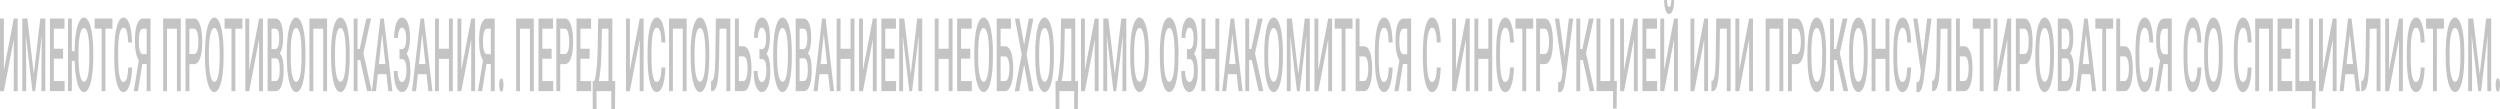 <svg width="1170" height="51" fill="none" xmlns="http://www.w3.org/2000/svg"><path d="M6.432 8.66h1.824v33.984H6.432V18.439L1.824 42.644H0V8.66h1.824v24.227L6.432 8.66zm6.374 0l3.029 26.048L18.856 8.66h2.358v33.984h-1.817V31.44l.18-14.985-3.1 26.189H15.17l-3.093-26.165.18 14.961v11.204H10.44V8.66h2.365zm16.708 18.812H25.2V37.93h5.04v4.715h-6.864V8.66h6.814v4.761H25.2v9.383h4.313v4.668zm14.118-.933c0 3.33-.178 6.255-.533 8.776-.356 2.505-.866 4.435-1.53 5.788-.658 1.339-1.417 2.008-2.278 2.008-.802 0-1.521-.591-2.156-1.774-.634-1.183-1.141-2.879-1.521-5.089-.38-2.21-.603-4.784-.67-7.725H33.63v14.12h-1.817V8.66h1.817v15.288h1.29c.03-3.128.229-5.89.6-8.286.37-2.412.879-4.256 1.528-5.532.654-1.292 1.396-1.937 2.228-1.937.856 0 1.613.669 2.271 2.007.664 1.323 1.176 3.237 1.536 5.742.36 2.49.543 5.392.548 8.706v1.89zm-1.824-1.774c0-3.766-.221-6.652-.663-8.66-.438-2.007-1.06-3.01-1.868-3.01-.788 0-1.406 1.003-1.853 3.01-.443 1.992-.669 4.816-.678 8.473v1.96c0 3.735.223 6.622.67 8.66.452 2.039 1.077 3.058 1.875 3.058.808 0 1.428-.996 1.86-2.988.438-1.992.657-4.901.657-8.73v-1.773zm10.816-11.344H49.35v29.223h-1.81V13.42h-3.244V8.66h8.328v4.761zm9.194 18.159c-.106 3.626-.52 6.458-1.24 8.496-.722 2.023-1.68 3.035-2.878 3.035-.836 0-1.574-.638-2.213-1.914-.635-1.292-1.125-3.12-1.471-5.485-.346-2.366-.527-5.112-.541-8.24v-3.174c0-3.206.175-6.03.526-8.473.351-2.443.854-4.326 1.507-5.648.659-1.323 1.418-1.984 2.279-1.984 1.158 0 2.091 1.019 2.798 3.057.706 2.039 1.117 4.918 1.233 8.637H60c-.087-2.444-.308-4.202-.664-5.276-.35-1.089-.868-1.633-1.55-1.633-.793 0-1.404.941-1.832 2.824-.423 1.867-.639 4.614-.649 8.24v3.01c0 3.672.202 6.473.606 8.403.409 1.93 1.005 2.894 1.788 2.894.717 0 1.255-.521 1.615-1.564.361-1.042.59-2.777.686-5.205h1.817zm6.814 11.064V29.947h-2.034l-2.026 12.697h-1.954l2.343-14.448c-1.22-1.867-1.831-4.925-1.831-9.173 0-3.252.33-5.78.988-7.586.663-1.82 1.586-2.746 2.769-2.777h3.57v33.984h-1.825zM64.947 19.28c0 1.914.166 3.407.498 4.481.331 1.074.829 1.61 1.492 1.61h1.695v-11.95h-1.695c-.673 0-1.173.521-1.5 1.564-.326 1.043-.49 2.474-.49 4.295zM84.61 42.644h-1.816V13.42h-4.622v29.223h-1.817V8.66h8.256v33.984zm4.032-12.627v12.627h-1.825V8.66h4.017c1.173 0 2.103.988 2.79 2.964.693 1.976 1.039 4.59 1.039 7.842 0 3.33-.34 5.921-1.017 7.773-.673 1.852-1.618 2.777-2.834 2.777h-2.17zm0-4.739h2.192c.649 0 1.144-.49 1.485-1.47.341-.996.512-2.428.512-4.295 0-1.836-.173-3.299-.52-4.388-.345-1.105-.821-1.673-1.427-1.704h-2.242v11.857zm16 1.261c0 3.33-.178 6.255-.533 8.776-.356 2.505-.866 4.435-1.529 5.788-.659 1.339-1.418 2.008-2.279 2.008-.85 0-1.61-.67-2.278-2.008-.664-1.353-1.178-3.275-1.543-5.765-.36-2.49-.544-5.36-.548-8.613v-1.914c0-3.314.18-6.24.54-8.776.366-2.536.878-4.473 1.536-5.812.664-1.353 1.423-2.03 2.279-2.03.856 0 1.613.669 2.271 2.007.664 1.323 1.176 3.237 1.536 5.742.361 2.49.543 5.392.548 8.706v1.89zm-1.824-1.774c0-3.766-.221-6.652-.663-8.66-.438-2.007-1.06-3.01-1.868-3.01-.788 0-1.406 1.003-1.853 3.01-.442 1.992-.668 4.816-.678 8.473v1.96c0 3.735.224 6.622.67 8.66.452 2.039 1.077 3.058 1.875 3.058.808 0 1.428-.996 1.861-2.988.437-1.992.656-4.901.656-8.73v-1.773zm10.607-11.344h-3.274v29.223h-1.81V13.42h-3.244V8.66h8.328v4.761zm7.816-4.761h1.825v33.984h-1.825V18.439l-4.607 24.205h-1.825V8.66h1.825v24.227l4.607-24.227zm4.01 33.984V8.66h3.598c1.187 0 2.091.77 2.711 2.31.62 1.54.93 3.836.93 6.886 0 1.556-.13 2.956-.389 4.201-.26 1.245-.64 2.21-1.14 2.895.568.497 1.005 1.439 1.313 2.824.312 1.37.468 3.018.468 4.948 0 3.19-.317 5.64-.951 7.352-.63 1.712-1.534 2.568-2.712 2.568h-3.828zm1.824-15.335v10.62h2.026c.572 0 1.019-.459 1.341-1.377.322-.918.483-2.194.483-3.828 0-3.532-.557-5.337-1.673-5.415h-2.177zm0-4.341h1.788c.567 0 1.01-.413 1.327-1.238.322-.84.483-2.022.483-3.547 0-1.68-.149-2.895-.447-3.642-.293-.747-.752-1.12-1.377-1.12h-1.774v9.547zm15.871 3.571c0 3.33-.178 6.255-.534 8.776-.356 2.505-.865 4.435-1.529 5.788-.658 1.339-1.418 2.008-2.278 2.008-.851 0-1.611-.67-2.279-2.008-.663-1.353-1.178-3.275-1.543-5.765-.36-2.49-.543-5.36-.548-8.613v-1.914c0-3.314.18-6.24.541-8.776.365-2.536.877-4.473 1.536-5.812.663-1.353 1.423-2.03 2.278-2.03.856 0 1.613.669 2.272 2.007.663 1.323 1.175 3.237 1.536 5.742.36 2.49.543 5.392.548 8.706v1.89zm-1.825-1.774c0-3.766-.221-6.652-.663-8.66-.437-2.007-1.06-3.01-1.868-3.01-.788 0-1.406 1.003-1.853 3.01-.442 1.992-.668 4.816-.678 8.473v1.96c0 3.735.224 6.622.671 8.66.452 2.039 1.077 3.058 1.875 3.058.807 0 1.428-.996 1.86-2.988.438-1.992.656-4.901.656-8.73v-1.773zm11.949 17.879h-1.818V13.42h-4.622v29.223h-1.817V8.66h8.257v33.984zm10.585-16.105c0 3.33-.178 6.255-.534 8.776-.355 2.505-.865 4.435-1.528 5.788-.659 1.339-1.418 2.008-2.279 2.008-.851 0-1.61-.67-2.279-2.008-.663-1.353-1.177-3.275-1.543-5.765-.36-2.49-.543-5.36-.548-8.613v-1.914c0-3.314.181-6.24.541-8.776.365-2.536.877-4.473 1.536-5.812.663-1.353 1.423-2.03 2.279-2.03.855 0 1.612.669 2.271 2.007.663 1.323 1.175 3.237 1.536 5.742.36 2.49.543 5.392.548 8.706v1.89zm-1.824-1.774c0-3.766-.222-6.652-.664-8.66-.437-2.007-1.06-3.01-1.867-3.01-.789 0-1.406 1.003-1.854 3.01-.442 1.992-.668 4.816-.677 8.473v1.96c0 3.735.223 6.622.67 8.66.452 2.039 1.077 3.058 1.875 3.058.808 0 1.428-.996 1.86-2.988.438-1.992.657-4.901.657-8.73v-1.773zm6.749 3.315h-1.24v14.564h-1.818V8.66h1.818v14.284h1.002l3.086-14.284h2.235l-3.605 16.268 3.923 17.716h-2.192l-3.209-14.565zm12.287 6.651H176.8l-.851 7.913h-1.896l3.966-33.984h1.637l3.973 33.984h-1.904l-.858-7.913zm-3.555-4.761h3.043l-1.521-14.098-1.522 14.098zm12.763-12.044c0-1.525-.178-2.739-.534-3.641-.355-.903-.838-1.354-1.449-1.354-.524 0-.961.451-1.312 1.354-.351.887-.527 2.038-.527 3.454h-1.817c0-1.852.159-3.501.476-4.948.317-1.447.757-2.568 1.32-3.361.562-.81 1.182-1.214 1.86-1.214 1.202 0 2.134.848 2.798 2.544.668 1.696 1.002 4.07 1.002 7.12 0 1.54-.144 2.956-.432 4.247-.289 1.292-.693 2.311-1.212 3.058.587.653 1.034 1.65 1.341 2.988.313 1.322.469 2.972.469 4.948 0 3.05-.361 5.477-1.082 7.282-.721 1.79-1.682 2.684-2.884 2.684-.74 0-1.411-.428-2.012-1.283-.596-.856-1.045-2.023-1.348-3.502-.298-1.478-.447-3.174-.447-5.088h1.817c0 1.463.187 2.7.562 3.711.375.996.851 1.494 1.428 1.494.644 0 1.161-.49 1.55-1.47.395-.98.592-2.257.592-3.828 0-1.914-.173-3.299-.519-4.155-.342-.871-.844-1.307-1.508-1.307h-1.233v-4.668h1.169c1.288 0 1.932-1.689 1.932-5.065zm9.554 16.805h-4.067l-.85 7.913h-1.897l3.966-33.984h1.637l3.973 33.984h-1.904l-.858-7.913zm-3.555-4.761h3.043l-1.521-14.098-1.522 14.098zm15.85 12.674h-1.818V27.542h-4.694v15.102h-1.824V8.66h1.824v14.144h4.694V8.66h1.818v33.984zm8.595-33.984h1.824v33.984h-1.824V18.439l-4.608 24.205h-1.824V8.66h1.824v24.227l4.608-24.227zm9.186 33.984V29.947h-2.033l-2.026 12.697h-1.954l2.343-14.448c-1.221-1.867-1.832-4.925-1.832-9.173 0-3.252.33-5.78.988-7.586.664-1.82 1.587-2.746 2.769-2.777h3.57v33.984h-1.825zm-3.684-23.364c0 1.914.165 3.407.497 4.481.332 1.074.829 1.61 1.493 1.61h1.694v-11.95h-1.694c-.673 0-1.173.521-1.5 1.564-.327 1.043-.49 2.474-.49 4.295zm8.602 17.389c.327 0 .579.303.757.91.178.591.267 1.338.267 2.24 0 .888-.089 1.627-.267 2.218-.178.576-.43.864-.757.864-.312 0-.56-.288-.743-.864-.182-.576-.274-1.315-.274-2.217 0-.903.089-1.65.267-2.241.178-.607.428-.91.75-.91zm15.186 5.975h-1.817V13.42h-4.622v29.223h-1.817V8.66h8.256v33.984zm8.343-15.172h-4.312V37.93h5.04v4.715h-6.865V8.66h6.814v4.761h-4.989v9.383h4.312v4.668zm4.038 2.545v12.627h-1.825V8.66h4.017c1.173 0 2.103.988 2.79 2.964.693 1.976 1.039 4.59 1.039 7.842 0 3.33-.339 5.921-1.017 7.773-.673 1.852-1.618 2.777-2.834 2.777h-2.17zm0-4.739h2.192c.649 0 1.144-.49 1.485-1.47.341-.996.512-2.428.512-4.295 0-1.836-.173-3.299-.519-4.388-.346-1.105-.822-1.673-1.428-1.704h-2.242v11.857zm13.758 2.194h-4.312V37.93h5.04v4.715h-6.865V8.66h6.815v4.761h-4.99v9.383h4.312v4.668zM287.817 51h-1.731v-8.356h-6.915V51h-1.759l-.058-13.07h.843c.419-1.308.753-3.206 1.003-5.696.25-2.505.411-5.337.483-8.496l.274-15.079h6.619v29.27h1.334L287.817 51zm-7.557-13.07h4.499V13.42h-3.064l-.173 9.57c-.13 6.395-.551 11.375-1.262 14.938zm19.13-29.27h1.824v33.984h-1.824V18.439l-4.608 24.205h-1.824V8.66h1.824v24.227L299.39 8.66zm12.02 22.92c-.106 3.626-.519 6.458-1.24 8.496-.721 2.023-1.68 3.035-2.877 3.035-.837 0-1.575-.638-2.214-1.914-.634-1.292-1.125-3.12-1.471-5.485-.346-2.366-.526-5.112-.541-8.24v-3.174c0-3.206.176-6.03.527-8.473.351-2.443.853-4.326 1.507-5.648.658-1.323 1.418-1.984 2.278-1.984 1.159 0 2.091 1.019 2.798 3.057.707 2.039 1.118 4.918 1.233 8.637h-1.817c-.086-2.444-.308-4.202-.663-5.276-.351-1.089-.868-1.633-1.551-1.633-.793 0-1.403.941-1.831 2.824-.423 1.867-.64 4.614-.649 8.24v3.01c0 3.672.202 6.473.606 8.403.408 1.93 1.004 2.894 1.788 2.894.716 0 1.254-.521 1.615-1.564.361-1.042.589-2.777.685-5.205h1.817zm9.944 11.064h-1.817V13.42h-4.622v29.223h-1.818V8.66h8.257v33.984zm10.585-16.105c0 3.33-.178 6.255-.533 8.776-.356 2.505-.866 4.435-1.529 5.788-.659 1.339-1.418 2.008-2.279 2.008-.851 0-1.61-.67-2.278-2.008-.664-1.353-1.178-3.275-1.543-5.765-.361-2.49-.544-5.36-.548-8.613v-1.914c0-3.314.18-6.24.54-8.776.366-2.536.878-4.473 1.536-5.812.664-1.353 1.423-2.03 2.279-2.03.856 0 1.613.669 2.271 2.007.664 1.323 1.176 3.237 1.536 5.742.361 2.49.543 5.392.548 8.706v1.89zm-1.824-1.774c0-3.766-.221-6.652-.664-8.66-.437-2.007-1.06-3.01-1.867-3.01-.789 0-1.406 1.003-1.853 3.01-.443 1.992-.669 4.816-.678 8.473v1.96c0 3.735.223 6.622.67 8.66.452 2.039 1.077 3.058 1.875 3.058.808 0 1.428-.996 1.861-2.988.437-1.992.656-4.901.656-8.73v-1.773zM341.782 8.66v33.984h-1.817V13.42h-3.216l-.188 13.141c-.072 4.108-.228 7.298-.469 9.57-.235 2.256-.579 3.906-1.031 4.948-.452 1.043-1.057 1.564-1.817 1.564h-.461v-4.715l.288-.07c.418-.124.741-.599.966-1.424.231-.825.404-2.07.52-3.734.12-1.68.204-4.147.252-7.4l.202-16.641h6.771zm3.995 13h2.148c.769 0 1.44.428 2.012 1.284.572.856 1.007 2.07 1.305 3.641.298 1.572.447 3.393.447 5.462 0 3.175-.334 5.727-1.002 7.656-.663 1.93-1.57 2.91-2.718 2.94h-4.017V8.66h1.825v13zm0 4.739v11.53h2.141c.615 0 1.094-.537 1.435-1.61.346-1.09.519-2.53.519-4.319 0-1.711-.168-3.065-.505-4.06-.336-.997-.802-1.51-1.398-1.541h-2.192zm12.741-8.473c0-1.525-.178-2.739-.534-3.641-.355-.903-.839-1.354-1.449-1.354-.524 0-.961.451-1.312 1.354-.351.887-.527 2.038-.527 3.454h-1.817c0-1.852.159-3.501.476-4.948.317-1.447.757-2.568 1.32-3.361.562-.81 1.182-1.214 1.86-1.214 1.202 0 2.134.848 2.798 2.544.668 1.696 1.002 4.07 1.002 7.12 0 1.54-.144 2.956-.433 4.247-.288 1.292-.692 2.311-1.211 3.058.586.653 1.034 1.65 1.341 2.988.313 1.322.469 2.972.469 4.948 0 3.05-.361 5.477-1.082 7.282-.721 1.79-1.682 2.684-2.884 2.684-.74 0-1.411-.428-2.012-1.283-.596-.856-1.045-2.023-1.348-3.502-.298-1.478-.447-3.174-.447-5.088h1.817c0 1.463.187 2.7.562 3.711.375.996.851 1.494 1.428 1.494.644 0 1.161-.49 1.55-1.47.394-.98.592-2.257.592-3.828 0-1.914-.174-3.299-.52-4.155-.341-.871-.843-1.307-1.507-1.307h-1.233v-4.668h1.168c1.289 0 1.933-1.689 1.933-5.065zm12.056 8.613c0 3.33-.178 6.255-.533 8.776-.356 2.505-.866 4.435-1.529 5.788-.659 1.339-1.418 2.008-2.279 2.008-.85 0-1.61-.67-2.278-2.008-.664-1.353-1.178-3.275-1.543-5.765-.361-2.49-.544-5.36-.548-8.613v-1.914c0-3.314.18-6.24.54-8.776.366-2.536.878-4.473 1.536-5.812.664-1.353 1.423-2.03 2.279-2.03.856 0 1.613.669 2.271 2.007.664 1.323 1.176 3.237 1.536 5.742.361 2.49.543 5.392.548 8.706v1.89zm-1.824-1.774c0-3.766-.221-6.652-.663-8.66-.438-2.007-1.06-3.01-1.868-3.01-.788 0-1.406 1.003-1.853 3.01-.442 1.992-.668 4.816-.678 8.473v1.96c0 3.735.224 6.622.671 8.66.451 2.039 1.076 3.058 1.874 3.058.808 0 1.428-.996 1.861-2.988.437-1.992.656-4.901.656-8.73v-1.773zm3.641 17.879V8.66h3.599c1.187 0 2.091.77 2.711 2.31.62 1.54.93 3.836.93 6.886 0 1.556-.13 2.956-.389 4.201-.26 1.245-.64 2.21-1.14 2.895.568.497 1.005 1.439 1.313 2.824.312 1.37.468 3.018.468 4.948 0 3.19-.317 5.64-.951 7.352-.63 1.712-1.534 2.568-2.712 2.568h-3.829zm1.825-15.335v10.62h2.026c.572 0 1.019-.459 1.341-1.377.322-.918.483-2.194.483-3.828 0-3.532-.557-5.337-1.673-5.415h-2.177zm0-4.341h1.788c.567 0 1.009-.413 1.327-1.238.322-.84.483-2.022.483-3.547 0-1.68-.149-2.895-.447-3.642-.293-.747-.753-1.12-1.377-1.12h-1.774v9.547zm13.368 11.763h-4.066l-.851 7.913h-1.897l3.966-33.984h1.637l3.973 33.984h-1.904l-.858-7.913zm-3.554-4.761h3.042l-1.521-14.098-1.521 14.098zm15.849 12.674h-1.817V27.542h-4.695v15.102h-1.824V8.66h1.824v14.144h4.695V8.66h1.817v33.984zm8.595-33.984h1.824v33.984h-1.824V18.439l-4.608 24.205h-1.824V8.66h1.824v24.227l4.608-24.227zm10.145 18.812h-4.312V37.93h5.041v4.715h-6.865V8.66h6.814v4.761h-4.99v9.383h4.312v4.668zm4.579-18.812l3.029 26.048 3.021-26.048h2.358v33.984h-1.817V31.44l.18-14.985-3.101 26.189h-1.305l-3.093-26.165.18 14.961v11.204h-1.817V8.66h2.365zm22.584 33.984h-1.817V27.542h-4.694v15.102h-1.824V8.66h1.824v14.144h4.694V8.66h1.817v33.984zm8.3-15.172h-4.312V37.93h5.04v4.715h-6.865V8.66h6.815v4.761h-4.99v9.383h4.312v4.668zm10.592-.933c0 3.33-.177 6.255-.533 8.776-.356 2.505-.865 4.435-1.529 5.788-.658 1.339-1.418 2.008-2.278 2.008-.851 0-1.611-.67-2.279-2.008-.663-1.353-1.178-3.275-1.543-5.765-.361-2.49-.543-5.36-.548-8.613v-1.914c0-3.314.18-6.24.541-8.776.365-2.536.877-4.473 1.536-5.812.663-1.353 1.422-2.03 2.278-2.03.856 0 1.613.669 2.271 2.007.664 1.323 1.176 3.237 1.536 5.742.361 2.49.544 5.392.548 8.706v1.89zm-1.824-1.774c0-3.766-.221-6.652-.663-8.66-.438-2.007-1.06-3.01-1.868-3.01-.788 0-1.406 1.003-1.853 3.01-.442 1.992-.668 4.816-.678 8.473v1.96c0 3.735.224 6.622.671 8.66.452 2.039 1.077 3.058 1.875 3.058.807 0 1.427-.996 1.86-2.988.437-1.992.656-4.901.656-8.73v-1.773zm10.275-11.344h-4.838v8.24h2.149c.769 0 1.44.427 2.012 1.283.572.856 1.007 2.07 1.305 3.641.298 1.572.447 3.393.447 5.462 0 3.175-.334 5.727-1.003 7.656-.663 1.93-1.569 2.91-2.718 2.94h-4.016V8.66h6.662v4.761zM468.287 26.4v11.53h2.142c.615 0 1.093-.537 1.434-1.61.347-1.09.52-2.53.52-4.319 0-1.711-.169-3.065-.505-4.06-.337-.997-.803-1.51-1.399-1.541h-2.192zm11.004-5.463l2.206-12.278h2.106l-3.173 16.853 3.245 17.132h-2.127l-2.257-12.464-2.265 12.464h-2.12l3.252-17.132-3.179-16.853h2.105l2.207 12.278zm13.924 5.602c0 3.33-.178 6.255-.534 8.776-.356 2.505-.865 4.435-1.529 5.788-.658 1.339-1.418 2.008-2.278 2.008-.851 0-1.611-.67-2.279-2.008-.663-1.353-1.178-3.275-1.543-5.765-.361-2.49-.543-5.36-.548-8.613v-1.914c0-3.314.18-6.24.541-8.776.365-2.536.877-4.473 1.536-5.812.663-1.353 1.423-2.03 2.278-2.03.856 0 1.613.669 2.272 2.007.663 1.323 1.175 3.237 1.535 5.742.361 2.49.544 5.392.549 8.706v1.89zm-1.825-1.774c0-3.766-.221-6.652-.663-8.66-.438-2.007-1.06-3.01-1.868-3.01-.788 0-1.406 1.003-1.853 3.01-.442 1.992-.668 4.816-.678 8.473v1.96c0 3.735.224 6.622.671 8.66.452 2.039 1.077 3.058 1.875 3.058.807 0 1.427-.996 1.86-2.988.437-1.992.656-4.901.656-8.73v-1.773zM504.442 51h-1.731v-8.356h-6.915V51h-1.759l-.058-13.07h.843c.419-1.308.753-3.206 1.003-5.696.25-2.505.411-5.337.483-8.496l.274-15.079h6.619v29.27h1.334L504.442 51zm-7.557-13.07h4.499V13.42h-3.064l-.173 9.57c-.13 6.395-.551 11.375-1.262 14.938zm15.452-29.27h1.825v33.984h-1.825V18.439l-4.607 24.205h-1.825V8.66h1.825v24.227l4.607-24.227zm6.375 0l3.028 26.048 3.021-26.048h2.358v33.984h-1.817V31.44l.181-14.985-3.101 26.189h-1.305l-3.094-26.165.181 14.961v11.204h-1.817V8.66h2.365zm18.949 17.879c0 3.33-.177 6.255-.533 8.776-.356 2.505-.865 4.435-1.529 5.788-.658 1.339-1.418 2.008-2.278 2.008-.851 0-1.611-.67-2.279-2.008-.663-1.353-1.178-3.275-1.543-5.765-.361-2.49-.543-5.36-.548-8.613v-1.914c0-3.314.18-6.24.541-8.776.365-2.536.877-4.473 1.536-5.812.663-1.353 1.423-2.03 2.278-2.03.856 0 1.613.669 2.272 2.007.663 1.323 1.175 3.237 1.535 5.742.361 2.49.544 5.392.548 8.706v1.89zm-1.824-1.774c0-3.766-.221-6.652-.663-8.66-.438-2.007-1.06-3.01-1.868-3.01-.788 0-1.406 1.003-1.853 3.01-.442 1.992-.668 4.816-.678 8.473v1.96c0 3.735.224 6.622.671 8.66.452 2.039 1.077 3.058 1.875 3.058.807 0 1.427-.996 1.86-2.988.437-1.992.656-4.901.656-8.73v-1.773zm15.698 1.774c0 3.33-.178 6.255-.534 8.776-.355 2.505-.865 4.435-1.528 5.788-.659 1.339-1.418 2.008-2.279 2.008-.851 0-1.61-.67-2.279-2.008-.663-1.353-1.177-3.275-1.543-5.765-.36-2.49-.543-5.36-.548-8.613v-1.914c0-3.314.181-6.24.541-8.776.366-2.536.877-4.473 1.536-5.812.663-1.353 1.423-2.03 2.279-2.03.855 0 1.612.669 2.271 2.007.663 1.323 1.175 3.237 1.536 5.742.36 2.49.543 5.392.548 8.706v1.89zm-1.824-1.774c0-3.766-.221-6.652-.664-8.66-.437-2.007-1.06-3.01-1.867-3.01-.789 0-1.406 1.003-1.854 3.01-.442 1.992-.668 4.816-.677 8.473v1.96c0 3.735.223 6.622.67 8.66.452 2.039 1.077 3.058 1.875 3.058.808 0 1.428-.996 1.86-2.988.438-1.992.657-4.901.657-8.73v-1.773zm8.891-6.839c0-1.525-.178-2.739-.534-3.641-.356-.903-.839-1.354-1.449-1.354-.524 0-.962.451-1.313 1.354-.351.887-.526 2.038-.526 3.454h-1.817c0-1.852.158-3.501.476-4.948.317-1.447.757-2.568 1.319-3.361.563-.81 1.183-1.214 1.861-1.214 1.201 0 2.134.848 2.797 2.544.668 1.696 1.003 4.07 1.003 7.12 0 1.54-.145 2.956-.433 4.247-.288 1.292-.692 2.311-1.211 3.058.586.653 1.033 1.65 1.341 2.988.312 1.322.468 2.972.468 4.948 0 3.05-.36 5.477-1.081 7.282-.721 1.79-1.683 2.684-2.884 2.684-.741 0-1.411-.428-2.012-1.283-.596-.856-1.046-2.023-1.349-3.502-.298-1.478-.447-3.174-.447-5.088h1.817c0 1.463.188 2.7.563 3.711.375.996.851 1.494 1.428 1.494.644 0 1.16-.49 1.55-1.47.394-.98.591-2.257.591-3.828 0-1.914-.173-3.299-.519-4.155-.341-.871-.844-1.307-1.507-1.307h-1.233v-4.668h1.168c1.288 0 1.933-1.689 1.933-5.065zm12.013 24.718h-1.818V27.542h-4.694v15.102h-1.824V8.66h1.824v14.144h4.694V8.66h1.818v33.984zm8.169-7.913h-4.067l-.85 7.913h-1.897l3.966-33.984h1.637l3.973 33.984h-1.904l-.858-7.913zm-3.555-4.761h3.043l-1.521-14.098-1.522 14.098zm10.622-1.89h-1.24v14.564h-1.817V8.66h1.817v14.284h1.002l3.086-14.284h2.235l-3.605 16.268 3.923 17.716h-2.192l-3.209-14.565zm14.558-1.541c0 3.33-.178 6.255-.533 8.776-.356 2.505-.866 4.435-1.529 5.788-.659 1.339-1.418 2.008-2.279 2.008-.85 0-1.61-.67-2.278-2.008-.664-1.353-1.178-3.275-1.543-5.765-.361-2.49-.543-5.36-.548-8.613v-1.914c0-3.314.18-6.24.541-8.776.365-2.536.877-4.473 1.535-5.812.664-1.353 1.423-2.03 2.279-2.03.856 0 1.613.669 2.271 2.007.664 1.323 1.176 3.237 1.536 5.742.361 2.49.544 5.392.548 8.706v1.89zm-1.824-1.774c0-3.766-.221-6.652-.663-8.66-.438-2.007-1.06-3.01-1.868-3.01-.788 0-1.406 1.003-1.853 3.01-.442 1.992-.668 4.816-.678 8.473v1.96c0 3.735.224 6.622.671 8.66.452 2.039 1.077 3.058 1.874 3.058.808 0 1.428-.996 1.861-2.988.437-1.992.656-4.901.656-8.73v-1.773zm6.007-16.105l3.028 26.048 3.021-26.048h2.358v33.984h-1.817V31.44l.18-14.985-3.1 26.189h-1.305l-3.094-26.165.181 14.961v11.204h-1.818V8.66h2.366zm17.002 0h1.825v33.984h-1.825V18.439l-4.607 24.205h-1.825V8.66h1.825v24.227l4.607-24.227zm11.379 4.761h-3.274v29.223h-1.81V13.42h-3.244V8.66h8.328v4.761zm3.295 8.239h2.149c.769 0 1.44.428 2.012 1.284.572.856 1.007 2.07 1.305 3.641.298 1.572.447 3.393.447 5.462 0 3.175-.334 5.727-1.002 7.656-.664 1.93-1.57 2.91-2.719 2.94h-4.016V8.66h1.824v13zm0 4.739v11.53h2.142c.615 0 1.094-.537 1.435-1.61.346-1.09.519-2.53.519-4.319 0-1.711-.168-3.065-.505-4.06-.336-.997-.803-1.51-1.399-1.541h-2.192zm15.503 5.181c-.105 3.626-.519 6.458-1.24 8.496-.721 2.023-1.68 3.035-2.877 3.035-.836 0-1.574-.638-2.214-1.914-.634-1.292-1.125-3.12-1.471-5.485-.346-2.366-.526-5.112-.54-8.24v-3.174c0-3.206.175-6.03.526-8.473.351-2.443.853-4.326 1.507-5.648.659-1.323 1.418-1.984 2.279-1.984 1.158 0 2.091 1.019 2.797 3.057.707 2.039 1.118 4.918 1.233 8.637h-1.817c-.086-2.444-.307-4.202-.663-5.276-.351-1.089-.868-1.633-1.55-1.633-.794 0-1.404.941-1.832 2.824-.423 1.867-.639 4.614-.649 8.24v3.01c0 3.672.202 6.473.606 8.403.408 1.93 1.005 2.894 1.788 2.894.716 0 1.255-.521 1.615-1.564.361-1.042.589-2.777.685-5.205h1.817zm6.815 11.064V29.947h-2.034l-2.026 12.697h-1.954l2.343-14.448c-1.221-1.867-1.831-4.925-1.831-9.173 0-3.252.329-5.78.988-7.586.663-1.82 1.586-2.746 2.769-2.777h3.569v33.984h-1.824zm-3.685-23.364c0 1.914.166 3.407.497 4.481.332 1.074.83 1.61 1.493 1.61h1.695v-11.95h-1.695c-.673 0-1.173.521-1.5 1.564-.327 1.043-.49 2.474-.49 4.295zm19.368 12.3c-.106 3.626-.519 6.458-1.24 8.496-.721 2.023-1.68 3.035-2.877 3.035-.837 0-1.575-.638-2.214-1.914-.635-1.292-1.125-3.12-1.471-5.485-.346-2.366-.527-5.112-.541-8.24v-3.174c0-3.206.176-6.03.526-8.473.351-2.443.854-4.326 1.508-5.648.658-1.323 1.418-1.984 2.278-1.984 1.159 0 2.091 1.019 2.798 3.057.707 2.039 1.118 4.918 1.233 8.637h-1.817c-.087-2.444-.308-4.202-.664-5.276-.35-1.089-.867-1.633-1.55-1.633-.793 0-1.404.941-1.831 2.824-.423 1.867-.64 4.614-.649 8.24v3.01c0 3.672.202 6.473.605 8.403.409 1.93 1.005 2.894 1.789 2.894.716 0 1.254-.521 1.615-1.564.36-1.042.589-2.777.685-5.205h1.817zm11.746-22.92h1.825v33.984h-1.825V18.439l-4.607 24.205h-1.825V8.66h1.825v24.227l4.607-24.227zm12.345 33.984h-1.817V27.542h-4.694v15.102h-1.825V8.66h1.825v14.144h4.694V8.66h1.817v33.984zm10.174-11.064c-.105 3.626-.519 6.458-1.24 8.496-.721 2.023-1.68 3.035-2.877 3.035-.836 0-1.574-.638-2.214-1.914-.634-1.292-1.125-3.12-1.471-5.485-.346-2.366-.526-5.112-.54-8.24v-3.174c0-3.206.175-6.03.526-8.473.351-2.443.853-4.326 1.507-5.648.659-1.323 1.418-1.984 2.279-1.984 1.158 0 2.091 1.019 2.797 3.057.707 2.039 1.118 4.918 1.233 8.637h-1.817c-.086-2.444-.307-4.202-.663-5.276-.351-1.089-.868-1.633-1.55-1.633-.794 0-1.404.941-1.832 2.824-.423 1.867-.639 4.614-.649 8.24v3.01c0 3.672.202 6.473.606 8.403.408 1.93 1.004 2.894 1.788 2.894.716 0 1.255-.521 1.615-1.564.361-1.042.589-2.777.685-5.205h1.817zm9.007-18.159h-3.274v29.223h-1.81V13.42h-3.245V8.66h8.329v4.761zm3.208 16.596v12.627h-1.824V8.66h4.016c1.173 0 2.104.988 2.791 2.964.692 1.976 1.038 4.59 1.038 7.842 0 3.33-.339 5.921-1.016 7.773-.673 1.852-1.618 2.777-2.834 2.777h-2.171zm0-4.739h2.192c.649 0 1.145-.49 1.486-1.47.341-.996.512-2.428.512-4.295 0-1.836-.173-3.299-.519-4.388-.347-1.105-.822-1.673-1.428-1.704h-2.243v11.857zm11.401 1.144l2.105-17.763h2.026l-3.656 28.196-.331 2.124c-.481 2.77-1.26 4.155-2.337 4.155l-.749-.14.014-4.668c.115.062.32.093.613.093.519 0 .884-.716 1.096-2.147l.375-2.871-3.591-24.742h1.99l2.445 17.763zm8.631 1.658h-1.24v14.564h-1.818V8.66h1.818v14.284h1.002l3.086-14.284h2.235l-3.605 16.268 3.923 17.716h-2.192l-3.209-14.565zm6.396-19.42h1.824v29.27h4.622V8.66h1.824v29.222h1.269l-.144 12.955h-1.673v-8.193h-7.722V8.66zm17.479 0h1.824v33.984h-1.824V18.439l-4.608 24.205h-1.824V8.66h1.824v24.227l4.608-24.227zm10.145 18.812h-4.312V37.93h5.04v4.715h-6.864V8.66h6.814v4.761h-4.99v9.383h4.312v4.668zm8.646-18.812h1.824v33.984h-1.824V18.439l-4.608 24.205h-1.824V8.66h1.824v24.227l4.608-24.227zm.057-8.66c0 1.96-.211 3.548-.634 4.762-.423 1.213-.988 1.82-1.695 1.82-.706 0-1.271-.607-1.694-1.82-.423-1.214-.635-2.801-.635-4.762h1.313c0 1.027.089 1.828.266 2.404.183.56.433.84.75.84.318 0 .565-.28.743-.84.178-.576.267-1.377.267-2.404h1.319zm14.061 8.66h1.825v33.984h-1.825V18.439l-4.607 24.205h-1.825V8.66h1.825v24.227l4.607-24.227zm12.396 0v33.984h-1.818V13.42h-3.216l-.187 13.141c-.072 4.108-.228 7.298-.469 9.57-.235 2.256-.579 3.906-1.031 4.948-.452 1.043-1.057 1.564-1.817 1.564h-.461v-4.715l.288-.07c.418-.124.74-.599.966-1.424.231-.825.404-2.07.519-3.734.121-1.68.205-4.147.253-7.4l.202-16.641h6.771zm8.631 0h1.824v33.984h-1.824V18.439l-4.608 24.205h-1.824V8.66h1.824v24.227l4.608-24.227zm15.993 33.984h-1.817V13.42h-4.622v29.223h-1.817V8.66h8.256v33.984zm4.031-12.627v12.627h-1.824V8.66h4.016c1.173 0 2.103.988 2.791 2.964.692 1.976 1.038 4.59 1.038 7.842 0 3.33-.339 5.921-1.017 7.773-.673 1.852-1.617 2.777-2.834 2.777h-2.17zm0-4.739h2.192c.649 0 1.144-.49 1.486-1.47.341-.996.511-2.428.511-4.295 0-1.836-.173-3.299-.519-4.388-.346-1.105-.822-1.673-1.427-1.704h-2.243v11.857zm16.001 1.261c0 3.33-.178 6.255-.534 8.776-.356 2.505-.865 4.435-1.529 5.788-.658 1.339-1.418 2.008-2.278 2.008-.851 0-1.611-.67-2.279-2.008-.663-1.353-1.178-3.275-1.543-5.765-.36-2.49-.543-5.36-.548-8.613v-1.914c0-3.314.18-6.24.541-8.776.365-2.536.877-4.473 1.536-5.812.663-1.353 1.423-2.03 2.278-2.03.856 0 1.613.669 2.272 2.007.663 1.323 1.175 3.237 1.536 5.742.36 2.49.543 5.392.548 8.706v1.89zm-1.825-1.774c0-3.766-.221-6.652-.663-8.66-.437-2.007-1.06-3.01-1.868-3.01-.788 0-1.406 1.003-1.853 3.01-.442 1.992-.668 4.816-.678 8.473v1.96c0 3.735.224 6.622.671 8.66.452 2.039 1.077 3.058 1.875 3.058.807 0 1.428-.996 1.86-2.988.438-1.992.656-4.901.656-8.73v-1.773zm6.75 3.315h-1.241v14.564h-1.817V8.66h1.817v14.284h1.003L862.39 8.66h2.235l-3.605 16.268 3.923 17.716h-2.193l-3.208-14.565zm14.558-1.541c0 3.33-.178 6.255-.533 8.776-.356 2.505-.866 4.435-1.529 5.788-.659 1.339-1.418 2.008-2.279 2.008-.851 0-1.61-.67-2.278-2.008-.664-1.353-1.178-3.275-1.543-5.765-.361-2.49-.544-5.36-.548-8.613v-1.914c0-3.314.18-6.24.54-8.776.366-2.536.878-4.473 1.536-5.812.664-1.353 1.423-2.03 2.279-2.03.856 0 1.613.669 2.271 2.007.664 1.323 1.176 3.237 1.536 5.742.361 2.49.543 5.392.548 8.706v1.89zm-1.824-1.774c0-3.766-.221-6.652-.664-8.66-.437-2.007-1.06-3.01-1.867-3.01-.789 0-1.406 1.003-1.853 3.01-.443 1.992-.669 4.816-.678 8.473v1.96c0 3.735.223 6.622.67 8.66.452 2.039 1.077 3.058 1.875 3.058.808 0 1.428-.996 1.861-2.988.437-1.992.656-4.901.656-8.73v-1.773zm11.977 17.879h-1.817V27.542h-4.694v15.102h-1.825V8.66h1.825v14.144h4.694V8.66h1.817v33.984zm10.174-11.064c-.106 3.626-.519 6.458-1.24 8.496-.721 2.023-1.68 3.035-2.877 3.035-.837 0-1.574-.638-2.214-1.914-.634-1.292-1.125-3.12-1.471-5.485-.346-2.366-.526-5.112-.541-8.24v-3.174c0-3.206.176-6.03.527-8.473.351-2.443.853-4.326 1.507-5.648.658-1.323 1.418-1.984 2.278-1.984 1.159 0 2.091 1.019 2.798 3.057.707 2.039 1.118 4.918 1.233 8.637h-1.817c-.086-2.444-.308-4.202-.663-5.276-.351-1.089-.868-1.633-1.551-1.633-.793 0-1.403.941-1.831 2.824-.423 1.867-.64 4.614-.649 8.24v3.01c0 3.672.202 6.473.606 8.403.408 1.93 1.004 2.894 1.788 2.894.716 0 1.255-.521 1.615-1.564.361-1.042.589-2.777.685-5.205h1.817zm5.415-5.158l2.106-17.763h2.026l-3.656 28.196-.331 2.124c-.481 2.77-1.26 4.155-2.337 4.155l-.75-.14.015-4.668c.115.062.32.093.613.093.519 0 .884-.716 1.096-2.147l.375-2.871-3.591-24.742h1.99l2.444 17.763zM913.233 8.66v33.984h-1.817V13.42H908.2l-.188 13.141c-.072 4.108-.228 7.298-.468 9.57-.236 2.256-.58 3.906-1.032 4.948-.452 1.043-1.057 1.564-1.817 1.564h-.461v-4.715l.288-.07c.418-.124.741-.599.966-1.424.231-.825.404-2.07.52-3.734.12-1.68.204-4.147.252-7.4l.202-16.641h6.771zm3.995 13h2.148c.77 0 1.44.428 2.012 1.284.572.856 1.007 2.07 1.305 3.641.298 1.572.447 3.393.447 5.462 0 3.175-.334 5.727-1.002 7.656-.663 1.93-1.569 2.91-2.718 2.94h-4.017V8.66h1.825v13zm0 4.739v11.53h2.141c.615 0 1.094-.537 1.435-1.61.346-1.09.519-2.53.519-4.319 0-1.711-.168-3.065-.505-4.06-.336-.997-.802-1.51-1.398-1.541h-2.192zm14.371-12.978h-3.274v29.223h-1.81V13.42h-3.245V8.66h8.329v4.761zm7.816-4.761h1.824v33.984h-1.824V18.439l-4.608 24.205h-1.824V8.66h1.824v24.227l4.608-24.227zm5.833 21.357v12.627h-1.824V8.66h4.017c1.172 0 2.103.988 2.79 2.964.692 1.976 1.038 4.59 1.038 7.842 0 3.33-.338 5.921-1.016 7.773-.673 1.852-1.618 2.777-2.834 2.777h-2.171zm0-4.739h2.193c.648 0 1.144-.49 1.485-1.47.341-.996.512-2.428.512-4.295 0-1.836-.173-3.299-.519-4.388-.346-1.105-.822-1.673-1.428-1.704h-2.243v11.857zm16.001 1.261c0 3.33-.178 6.255-.533 8.776-.356 2.505-.866 4.435-1.529 5.788-.659 1.339-1.418 2.008-2.279 2.008-.851 0-1.61-.67-2.278-2.008-.664-1.353-1.178-3.275-1.543-5.765-.361-2.49-.544-5.36-.548-8.613v-1.914c0-3.314.18-6.24.54-8.776.366-2.536.878-4.473 1.536-5.812.664-1.353 1.423-2.03 2.279-2.03.856 0 1.613.669 2.271 2.007.664 1.323 1.176 3.237 1.536 5.742.361 2.49.543 5.392.548 8.706v1.89zm-1.824-1.774c0-3.766-.221-6.652-.664-8.66-.437-2.007-1.06-3.01-1.867-3.01-.789 0-1.406 1.003-1.853 3.01-.443 1.992-.669 4.816-.678 8.473v1.96c0 3.735.223 6.622.67 8.66.452 2.039 1.077 3.058 1.875 3.058.808 0 1.428-.996 1.861-2.988.437-1.992.656-4.901.656-8.73v-1.773zm3.641 17.879V8.66h3.598c1.188 0 2.091.77 2.712 2.31.62 1.54.93 3.836.93 6.886 0 1.556-.13 2.956-.39 4.201-.259 1.245-.639 2.21-1.139 2.895.567.497 1.005 1.439 1.312 2.824.313 1.37.469 3.018.469 4.948 0 3.19-.317 5.64-.952 7.352-.629 1.712-1.533 2.568-2.711 2.568h-3.829zm1.825-15.335v10.62h2.026c.572 0 1.019-.459 1.341-1.377.322-.918.483-2.194.483-3.828 0-3.532-.558-5.337-1.673-5.415h-2.177zm0-4.341h1.788c.567 0 1.009-.413 1.327-1.238.322-.84.483-2.022.483-3.547 0-1.68-.149-2.895-.447-3.642-.294-.747-.753-1.12-1.378-1.12h-1.773v9.547zm13.368 11.763h-4.067l-.851 7.913h-1.896l3.966-33.984h1.637l3.973 33.984h-1.904l-.858-7.913zm-3.555-4.761h3.043l-1.521-14.098-1.522 14.098zm14.234-16.549h-3.273v29.223h-1.81V13.42h-3.245V8.66h8.328v4.761zm3.296 8.239h2.148c.77 0 1.44.428 2.012 1.284.572.856 1.007 2.07 1.305 3.641.298 1.572.447 3.393.447 5.462 0 3.175-.334 5.727-1.002 7.656-.663 1.93-1.569 2.91-2.718 2.94h-4.017V8.66h1.825v13zm0 4.739v11.53h2.141c.616 0 1.094-.537 1.435-1.61.346-1.09.519-2.53.519-4.319 0-1.711-.168-3.065-.504-4.06-.337-.997-.803-1.51-1.399-1.541h-2.192zm15.506 5.181c-.11 3.626-.52 6.458-1.24 8.496-.72 2.023-1.68 3.035-2.88 3.035-.84 0-1.57-.638-2.21-1.914-.64-1.292-1.13-3.12-1.475-5.485-.346-2.366-.527-5.112-.541-8.24v-3.174c0-3.206.175-6.03.526-8.473.35-2.443.85-4.326 1.51-5.648.66-1.323 1.42-1.984 2.28-1.984 1.15 0 2.09 1.019 2.79 3.057.71 2.039 1.12 4.918 1.24 8.637h-1.82c-.09-2.444-.31-4.202-.66-5.276-.35-1.089-.87-1.633-1.55-1.633-.8 0-1.41.941-1.84 2.824-.42 1.867-.63 4.614-.64 8.24v3.01c0 3.672.2 6.473.6 8.403.41 1.93 1.01 2.894 1.79 2.894.72 0 1.25-.521 1.61-1.564.37-1.042.59-2.777.69-5.205h1.82zm6.81 11.064V29.947h-2.03l-2.03 12.697h-1.95l2.34-14.448c-1.22-1.867-1.83-4.925-1.83-9.173 0-3.252.33-5.78.99-7.586.66-1.82 1.58-2.746 2.77-2.777h3.57v33.984h-1.83zm-3.68-23.364c0 1.914.16 3.407.49 4.481.34 1.074.83 1.61 1.5 1.61h1.69v-11.95h-1.69c-.68 0-1.18.521-1.5 1.564-.33 1.043-.49 2.474-.49 4.295zm19.36 12.3c-.1 3.626-.51 6.458-1.24 8.496-.72 2.023-1.68 3.035-2.87 3.035-.84 0-1.58-.638-2.22-1.914-.63-1.292-1.12-3.12-1.47-5.485-.34-2.366-.52-5.112-.54-8.24v-3.174c0-3.206.18-6.03.53-8.473.35-2.443.85-4.326 1.5-5.648.66-1.323 1.42-1.984 2.28-1.984 1.16 0 2.09 1.019 2.8 3.057.71 2.039 1.12 4.918 1.23 8.637h-1.81c-.09-2.444-.31-4.202-.67-5.276-.35-1.089-.86-1.633-1.55-1.633-.79 0-1.4.941-1.83 2.824-.42 1.867-.64 4.614-.65 8.24v3.01c0 3.672.2 6.473.61 8.403.41 1.93 1 2.894 1.79 2.894.71 0 1.25-.521 1.61-1.564.36-1.042.59-2.777.69-5.205h1.81zm10.02-5.041c0 3.33-.18 6.255-.53 8.776-.36 2.505-.87 4.435-1.53 5.788-.66 1.339-1.42 2.008-2.28 2.008-.85 0-1.61-.67-2.28-2.008-.66-1.353-1.18-3.275-1.54-5.765-.36-2.49-.55-5.36-.55-8.613v-1.914c0-3.314.18-6.24.54-8.776.37-2.536.88-4.473 1.54-5.812.66-1.353 1.42-2.03 2.27-2.03.86 0 1.62.669 2.28 2.007.66 1.323 1.17 3.237 1.53 5.742.36 2.49.55 5.392.55 8.706v1.89zm-1.82-1.774c0-3.766-.23-6.652-.67-8.66-.44-2.007-1.06-3.01-1.87-3.01-.78 0-1.4 1.003-1.85 3.01-.44 1.992-.67 4.816-.68 8.473v1.96c0 3.735.23 6.622.67 8.66.46 2.039 1.08 3.058 1.88 3.058.81 0 1.43-.996 1.86-2.988.44-1.992.66-4.901.66-8.73v-1.773zm15.33 6.815c-.11 3.626-.52 6.458-1.24 8.496-.73 2.023-1.68 3.035-2.88 3.035-.84 0-1.58-.638-2.22-1.914-.63-1.292-1.12-3.12-1.47-5.485-.34-2.366-.52-5.112-.54-8.24v-3.174c0-3.206.18-6.03.53-8.473.35-2.443.85-4.326 1.51-5.648.65-1.323 1.41-1.984 2.27-1.984 1.16 0 2.1 1.019 2.8 3.057.71 2.039 1.12 4.918 1.24 8.637h-1.82c-.09-2.444-.31-4.202-.66-5.276-.36-1.089-.87-1.633-1.56-1.633-.79 0-1.4.941-1.83 2.824-.42 1.867-.64 4.614-.65 8.24v3.01c0 3.672.21 6.473.61 8.403.41 1.93 1 2.894 1.79 2.894.71 0 1.25-.521 1.61-1.564.36-1.042.59-2.777.69-5.205h1.82zm9.94 11.064h-1.82V13.42h-4.62v29.223h-1.82V8.66h8.26v33.984zm8.34-15.172h-4.31V37.93h5.04v4.715h-6.86V8.66h6.81v4.761h-4.99v9.383h4.31v4.668zm2.2-18.812h1.83v29.27h4.62V8.66h1.82v29.222h1.27l-.14 12.955h-1.68v-8.193h-7.72V8.66zm17.48 0h1.82v33.984h-1.82V18.439l-4.61 24.205h-1.82V8.66h1.82v24.227l4.61-24.227zm10.02 26.071h-4.07l-.85 7.913h-1.9l3.97-33.984h1.63l3.98 33.984h-1.91l-.85-7.913zm-3.56-4.761h3.04l-1.52-14.098-1.52 14.098zm15.9-21.31v33.984h-1.82V13.42h-3.21l-.19 13.141c-.07 4.108-.23 7.298-.47 9.57-.23 2.256-.58 3.906-1.03 4.948-.45 1.043-1.06 1.564-1.82 1.564h-.46v-4.715l.29-.07c.42-.124.74-.599.97-1.424.23-.825.4-2.07.52-3.734.12-1.68.2-4.147.25-7.4l.2-16.641h6.77zm8.63 0h1.83v33.984h-1.83V18.439l-4.61 24.205h-1.82V8.66h1.82v24.227l4.61-24.227zm12.02 22.92c-.1 3.626-.52 6.458-1.24 8.496-.72 2.023-1.68 3.035-2.88 3.035-.83 0-1.57-.638-2.21-1.914-.63-1.292-1.12-3.12-1.47-5.485-.35-2.366-.53-5.112-.54-8.24v-3.174c0-3.206.17-6.03.53-8.473.35-2.443.85-4.326 1.5-5.648.66-1.323 1.42-1.984 2.28-1.984 1.16 0 2.09 1.019 2.8 3.057.71 2.039 1.12 4.918 1.23 8.637h-1.81c-.09-2.444-.31-4.202-.67-5.276-.35-1.089-.87-1.633-1.55-1.633-.79 0-1.4.941-1.83 2.824-.42 1.867-.64 4.614-.65 8.24v3.01c0 3.672.2 6.473.61 8.403.41 1.93 1 2.894 1.78 2.894.72 0 1.26-.521 1.62-1.564.36-1.042.59-2.777.69-5.205h1.81zm9.01-18.159h-3.28v29.223h-1.81V13.42h-3.24V8.66h8.33v4.761zm9.56 13.118c0 3.33-.18 6.255-.53 8.776-.36 2.505-.87 4.435-1.53 5.788-.66 1.339-1.42 2.008-2.28 2.008-.85 0-1.61-.67-2.28-2.008-.66-1.353-1.18-3.275-1.54-5.765-.36-2.49-.55-5.36-.55-8.613v-1.914c0-3.314.18-6.24.54-8.776.37-2.536.88-4.473 1.54-5.812.66-1.353 1.42-2.03 2.27-2.03.86 0 1.62.669 2.28 2.007.66 1.323 1.17 3.237 1.53 5.742.36 2.49.55 5.392.55 8.706v1.89zm-1.82-1.774c0-3.766-.23-6.652-.67-8.66-.44-2.007-1.06-3.01-1.87-3.01-.78 0-1.4 1.003-1.85 3.01-.44 1.992-.67 4.816-.68 8.473v1.96c0 3.735.23 6.622.67 8.66.46 2.039 1.08 3.058 1.88 3.058.81 0 1.43-.996 1.86-2.988.44-1.992.66-4.901.66-8.73v-1.773zm6-16.105l3.03 26.048 3.02-26.048h2.36v33.984h-1.82V31.44l.18-14.985-3.1 26.189h-1.3l-3.1-26.165.18 14.961v11.204h-1.81V8.66h2.36zm11.5 28.009c.32 0 .58.303.75.91.18.591.27 1.338.27 2.24 0 .888-.09 1.627-.27 2.218-.17.576-.43.864-.75.864s-.56-.288-.75-.864c-.18-.576-.27-1.315-.27-2.217 0-.903.09-1.65.27-2.241.17-.607.42-.91.75-.91z" fill="#C4C4C4"/></svg>